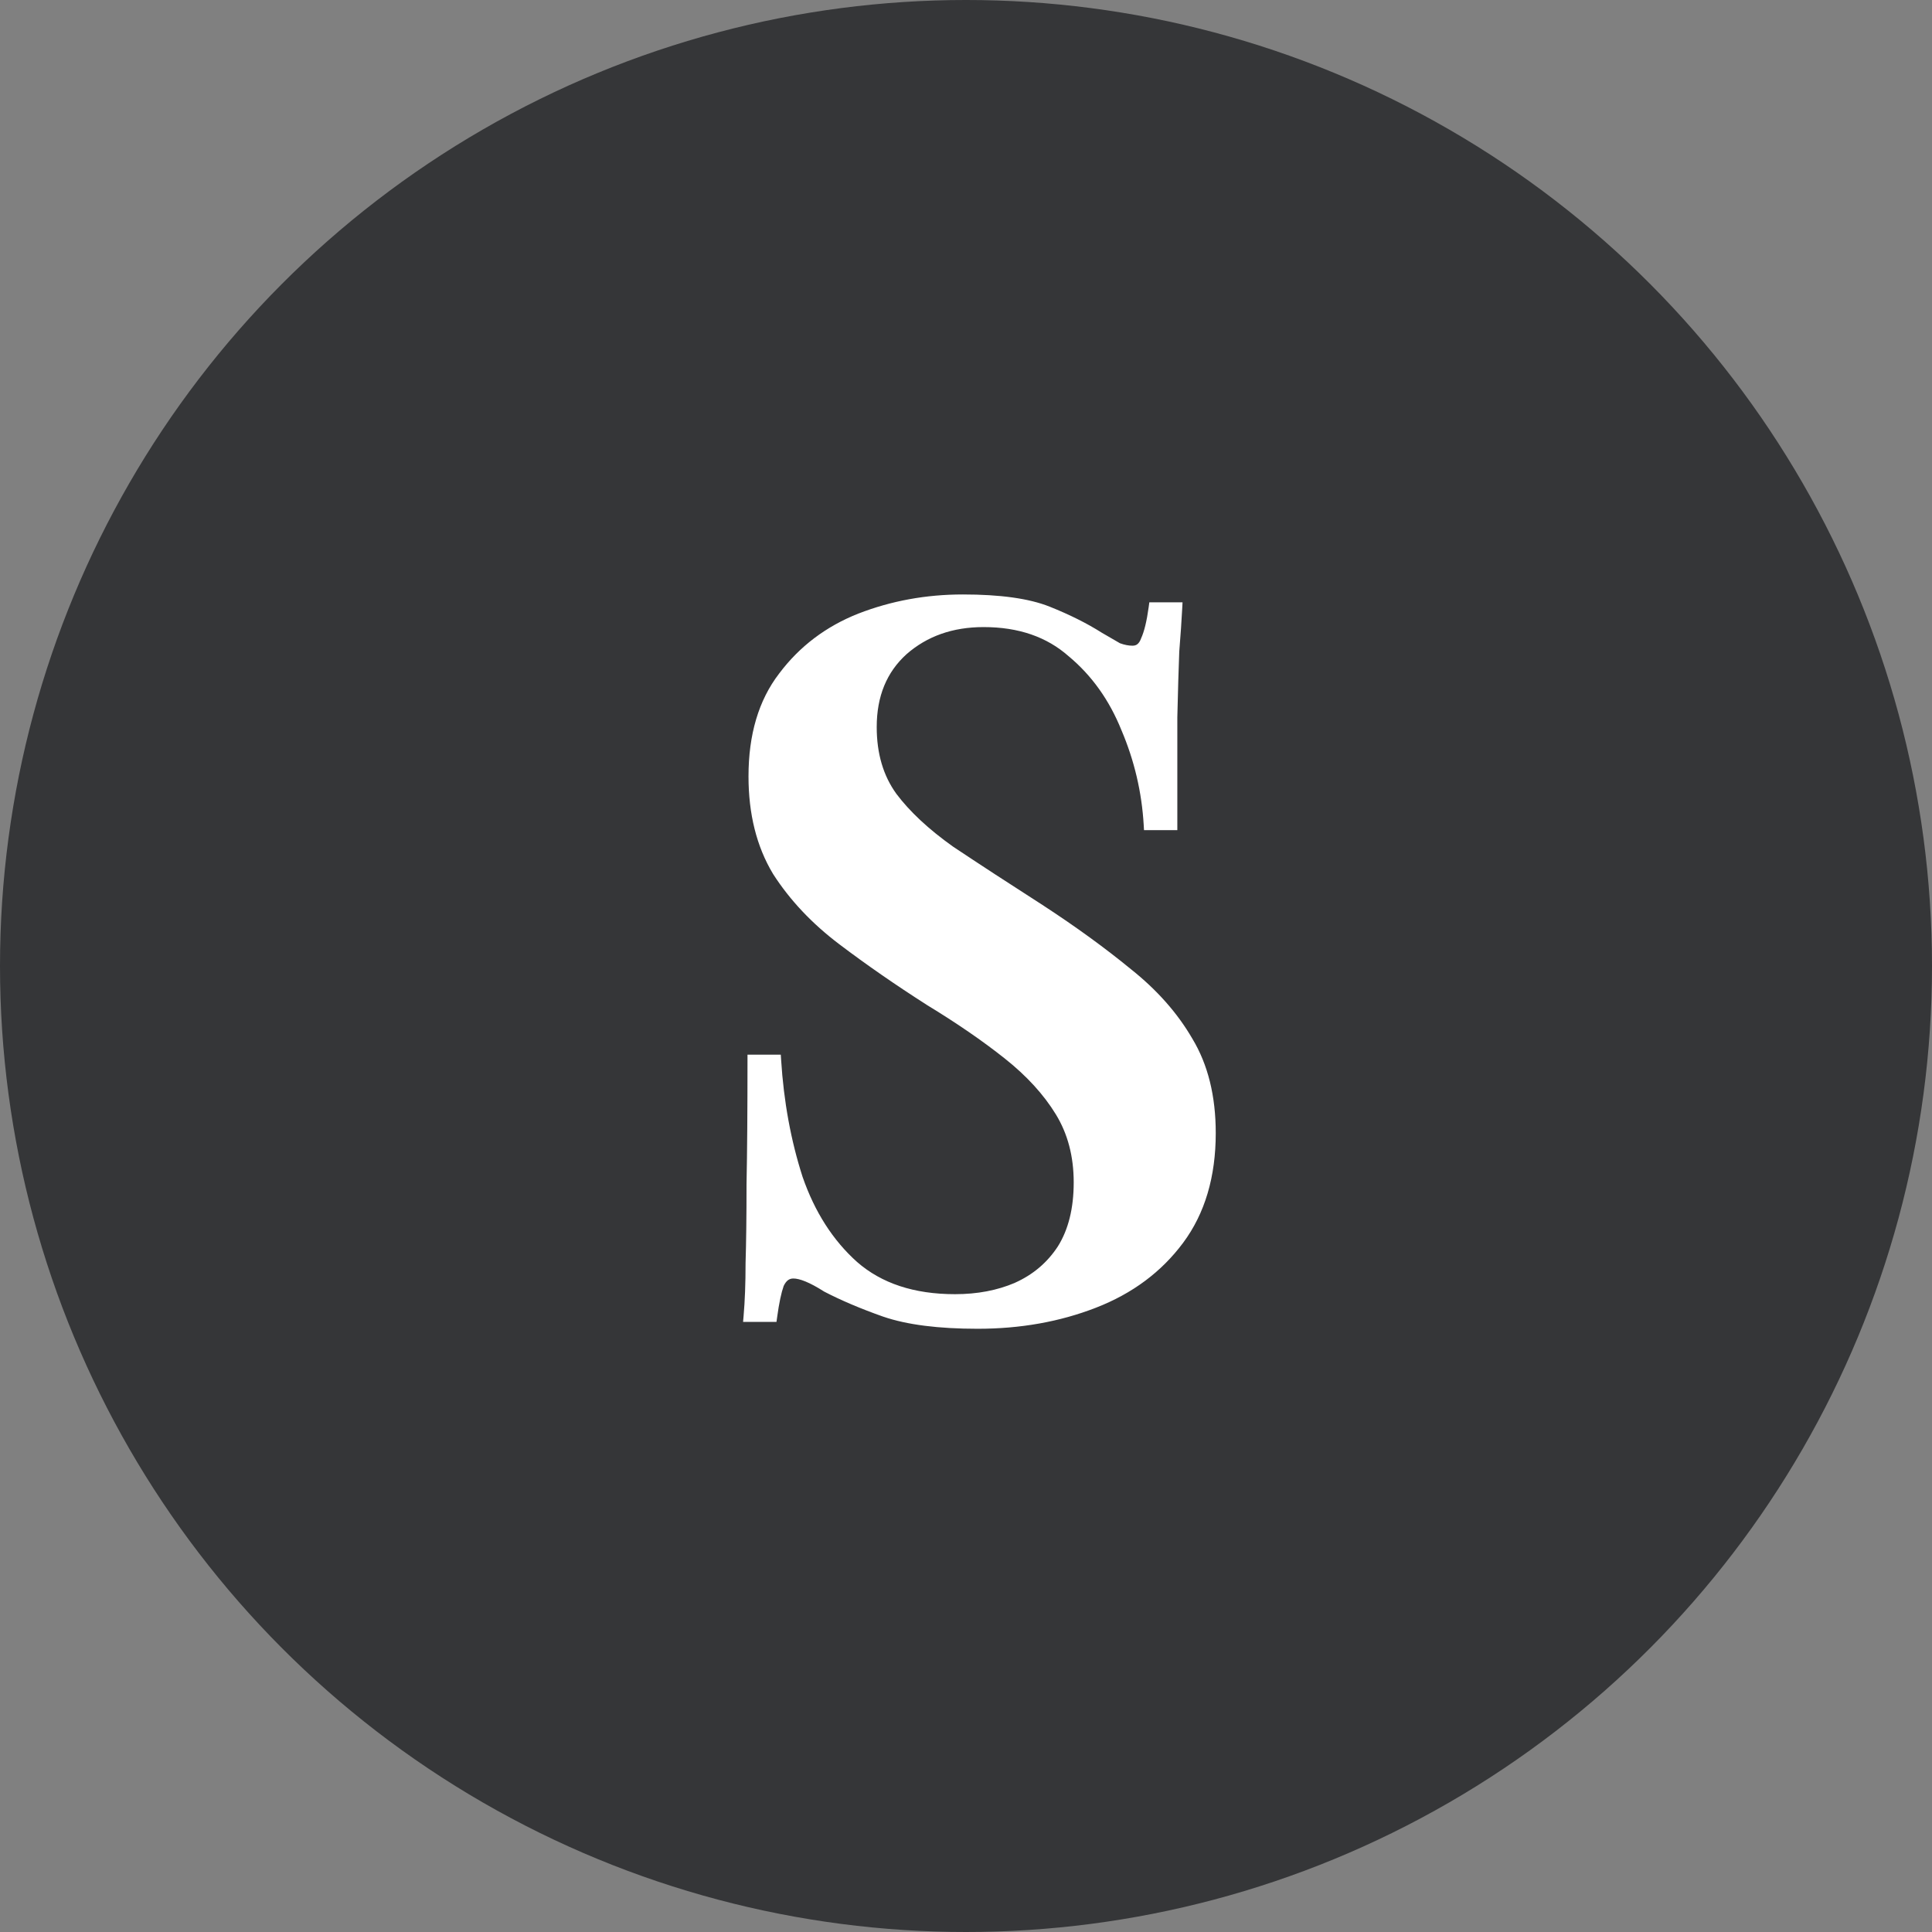 <svg width="52" height="52" viewBox="0 0 52 52" fill="none" xmlns="http://www.w3.org/2000/svg">
<rect x="0" y="0" width="52" height="52" fill="#808080" stroke="none"/>
<circle cx="26" cy="26" r="26" fill="#353638"/>
<path d="M30.714 17.179L30.716 17.174C30.796 16.999 30.864 16.724 30.917 16.34L30.934 16.212H31.063H31.673H31.828L31.82 16.367C31.802 16.705 31.776 17.095 31.74 17.537C31.723 17.977 31.705 18.567 31.688 19.307V19.312V19.317V19.321V19.325V19.329V19.334V19.338V19.342V19.347V19.351V19.355V19.36V19.364V19.368V19.372V19.377V19.381V19.386V19.39V19.394V19.399V19.403V19.407V19.412V19.416V19.421V19.425V19.429V19.434V19.438V19.443V19.447V19.451V19.456V19.46V19.465V19.469V19.474V19.478V19.483V19.487V19.492V19.496V19.501V19.505V19.51V19.514V19.519V19.523V19.528V19.532V19.537V19.541V19.546V19.55V19.555V19.559V19.564V19.569V19.573V19.578V19.582V19.587V19.591V19.596V19.601V19.605V19.61V19.615V19.619V19.624V19.628V19.633V19.638V19.642V19.647V19.652V19.657V19.661V19.666V19.671V19.675V19.68V19.685V19.689V19.694V19.699V19.704V19.708V19.713V19.718V19.723V19.727V19.732V19.737V19.742V19.746V19.751V19.756V19.761V19.766V19.77V19.775V19.78V19.785V19.79V19.794V19.799V19.804V19.809V19.814V19.819V19.824V19.828V19.833V19.838V19.843V19.848V19.853V19.858V19.863V19.868V19.873V19.878V19.883V19.887V19.892V19.897V19.902V19.907V19.912V19.917V19.922V19.927V19.932V19.937V19.942V19.947V19.952V19.957V19.962V19.967V19.972V19.977V19.982V19.987V19.992V19.997V20.003V20.008V20.013V20.018V20.023V20.028V20.033V20.038V20.043V20.048V20.053V20.059V20.064V20.069V20.074V20.079V20.084V20.09V20.095V20.1V20.105V20.11V20.115V20.121V20.126V20.131V20.136V20.141V20.147V20.152V20.157V20.162V20.168V20.173V20.178V20.183V20.189V20.194V20.199V20.204V20.21V20.215V20.22V20.226V20.231V20.236V20.241V20.247V20.252V20.257V20.263V20.268V20.273V20.279V20.284V20.29V20.295V20.3V20.306V20.311V20.317V20.322V20.327V20.333V20.338V20.343V20.349V20.354V20.36V20.365V20.371V20.376V20.382V20.387V20.392V20.398V20.404V20.409V20.415V20.42V20.425V20.431V20.436V20.442V20.448V20.453V20.459V20.464V20.47V20.475V20.481V20.486V20.492V20.497V20.503V20.509V20.514V20.52V20.525V20.531V20.537V20.542V20.548V20.553V20.559V20.565V20.57V20.576V20.582V20.587V20.593V20.599V20.604V20.61V20.616V20.622V20.627V20.633V20.639V20.644V20.65V20.656V20.662V20.667V20.673V20.679V20.684V20.69V20.696V20.702V20.708V20.713V20.719V20.725V20.731V20.736V20.742V20.748V20.754V20.76V20.766V20.771V20.777V20.783V20.789V20.795V20.801V20.807V20.812V20.818V20.824V20.83V20.836V20.842V20.848V20.854V20.86V20.866V20.872V20.877V20.883V20.889V20.895V20.901V20.907V20.913V20.919V20.925V20.931V20.937V20.943V20.949V20.955V20.961V20.967V20.973V20.979V20.985V20.991V20.997V21.003V21.009V21.015V21.021V21.028V21.034V21.04V21.046V21.052V21.058V21.064V21.07V21.076V21.082V21.089V21.095V21.101V21.107V21.113V21.119V21.125V21.132V21.138V21.144V21.15V21.156V21.162V21.169V21.175V21.181V21.187V21.194V21.2V21.206V21.212V21.218V21.225V21.231V21.237V21.244V21.25V21.256V21.262V21.268V21.275V21.281V21.287V21.294V21.3V21.306V21.313V21.319V21.325V21.332V21.338V21.344V21.351V21.357V21.363V21.37V21.376V21.383V21.389V21.395V21.402V21.408V21.415V21.421V21.427V21.434V21.44V21.447V21.453V21.46V21.466V21.473V21.479V21.485V21.492V21.498V21.505V21.511V21.518V21.524V21.531V21.537V21.544V21.55V21.557V21.564V21.57V21.577V21.583V21.59V21.596V21.603V21.609V21.616V21.623V21.629V21.636V21.642V21.649V21.656V21.662V21.669V21.675V21.682V21.689V21.695V21.702V21.709V21.715V21.722V21.729V21.735V21.742V21.749V21.755V21.762V21.769V21.775V21.782V21.789V21.796V21.802V21.809V21.816V21.823V21.829V21.836V21.843V21.85V21.857V21.863V21.87V21.877V21.884V21.89V21.897V21.904V21.911V21.918V21.925V21.931V21.938V21.945V21.952V21.959V21.965V21.973V21.979V21.986V21.993V22V22.007V22.014V22.021V22.028V22.035V22.041V22.048V22.055V22.062V22.069V22.076V22.083V22.09V22.097V22.104V22.111V22.118V22.125V22.132V22.139V22.146V22.153V22.16V22.167V22.174V22.181V22.188V22.195V22.343H31.54H30.93H30.791L30.783 22.204C30.731 21.319 30.531 20.469 30.184 19.653L30.184 19.652L30.183 19.651C29.856 18.84 29.383 18.18 28.767 17.666L28.765 17.665L28.763 17.663C28.176 17.143 27.417 16.878 26.474 16.878C25.64 16.878 24.951 17.124 24.398 17.609L24.398 17.609C23.867 18.09 23.597 18.738 23.597 19.569C23.597 20.286 23.776 20.882 24.126 21.366L24.126 21.366C24.485 21.844 24.993 22.319 25.654 22.789C26.343 23.248 27.155 23.778 28.092 24.379L28.093 24.38C28.962 24.947 29.744 25.516 30.438 26.085L30.438 26.085C31.14 26.643 31.691 27.265 32.091 27.954L32.091 27.954C32.514 28.654 32.722 29.504 32.722 30.497C32.722 31.672 32.432 32.659 31.844 33.45C31.26 34.235 30.477 34.817 29.498 35.197C28.524 35.576 27.463 35.764 26.315 35.764C25.264 35.764 24.414 35.658 23.773 35.438L23.772 35.438C23.166 35.224 22.638 35 22.188 34.766L22.183 34.763L22.177 34.76C21.79 34.513 21.521 34.411 21.354 34.411C21.295 34.411 21.249 34.427 21.209 34.456C21.17 34.485 21.13 34.533 21.093 34.611C21.029 34.791 20.969 35.068 20.917 35.451L20.899 35.579H20.771H20.161H20L20.014 35.418C20.049 35.017 20.067 34.544 20.067 33.999V33.996L20.067 33.994C20.084 33.448 20.093 32.743 20.093 31.877V31.875V31.874C20.111 30.991 20.119 29.878 20.119 28.535V28.387H20.267H20.877H21.015L21.024 28.526C21.094 29.645 21.286 30.694 21.6 31.671C21.929 32.622 22.42 33.386 23.069 33.967C23.726 34.54 24.6 34.833 25.704 34.833C26.306 34.833 26.842 34.73 27.315 34.528L27.315 34.527C27.803 34.309 28.187 33.983 28.472 33.548C28.753 33.1 28.899 32.528 28.899 31.824C28.899 31.122 28.737 30.513 28.417 29.991C28.092 29.46 27.636 28.96 27.045 28.491C26.45 28.018 25.748 27.535 24.938 27.043L24.937 27.042L24.936 27.041C24.102 26.508 23.32 25.967 22.592 25.416C21.854 24.858 21.259 24.227 20.806 23.521L20.805 23.52L20.804 23.517C20.363 22.783 20.146 21.907 20.146 20.895C20.146 19.775 20.417 18.848 20.972 18.127L20.972 18.127C21.52 17.397 22.231 16.86 23.104 16.514L23.105 16.514C23.989 16.171 24.927 16 25.917 16C26.914 16 27.696 16.106 28.253 16.329C28.789 16.543 29.256 16.777 29.654 17.029C29.859 17.149 30.022 17.244 30.144 17.313C30.268 17.358 30.379 17.379 30.479 17.379C30.539 17.379 30.581 17.364 30.613 17.338C30.648 17.311 30.683 17.264 30.712 17.184L30.714 17.179Z" fill="white"/>
</svg>
